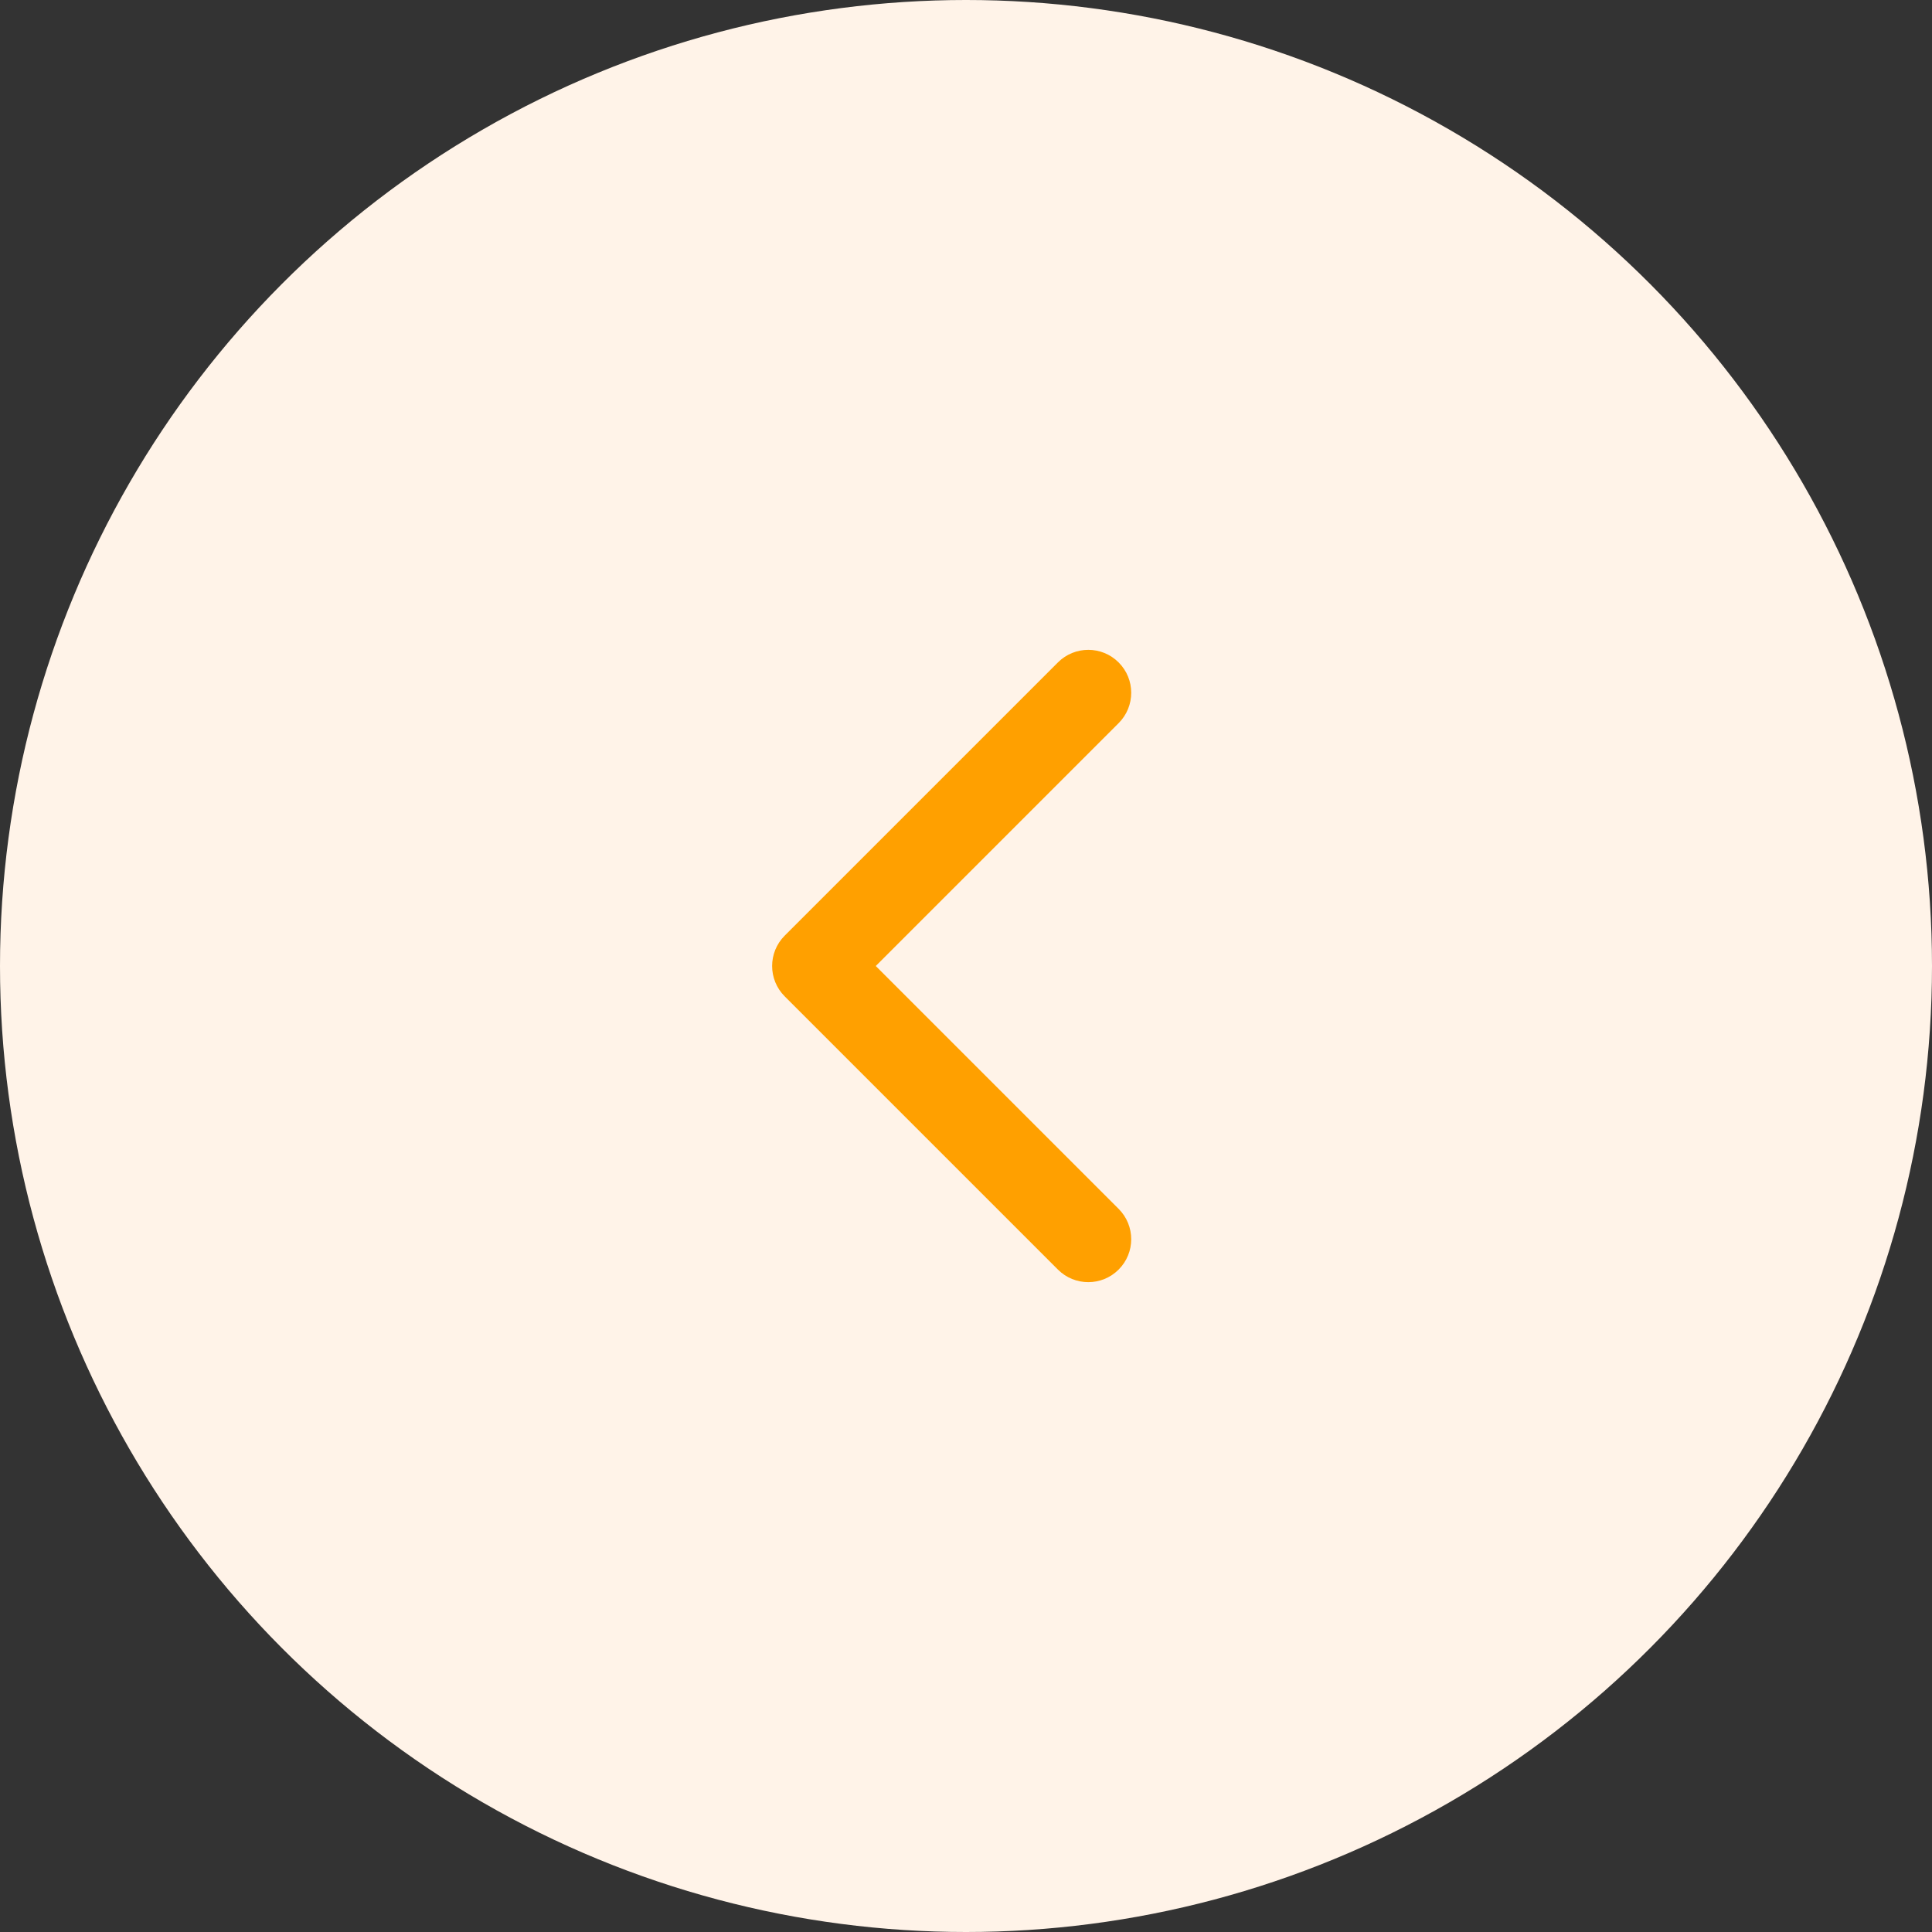 <svg width="54" height="54" viewBox="0 0 54 54" fill="none" xmlns="http://www.w3.org/2000/svg">
<rect x="0" y="0" width="54" height="54" fill="#333333" stroke="none"/>
<circle cx="27" cy="27" r="27" fill="#FFF3E8"/>
<path d="M21.933 27.849C21.464 27.38 21.464 26.62 21.933 26.151L29.569 18.515C30.038 18.046 30.798 18.046 31.266 18.515C31.735 18.983 31.735 19.743 31.266 20.212L24.478 27L31.266 33.788C31.735 34.257 31.735 35.017 31.266 35.485C30.798 35.954 30.038 35.954 29.569 35.485L21.933 27.849ZM22.781 28.2H22.781V25.8H22.781V28.2Z" fill="#FFA000"/>
</svg>
